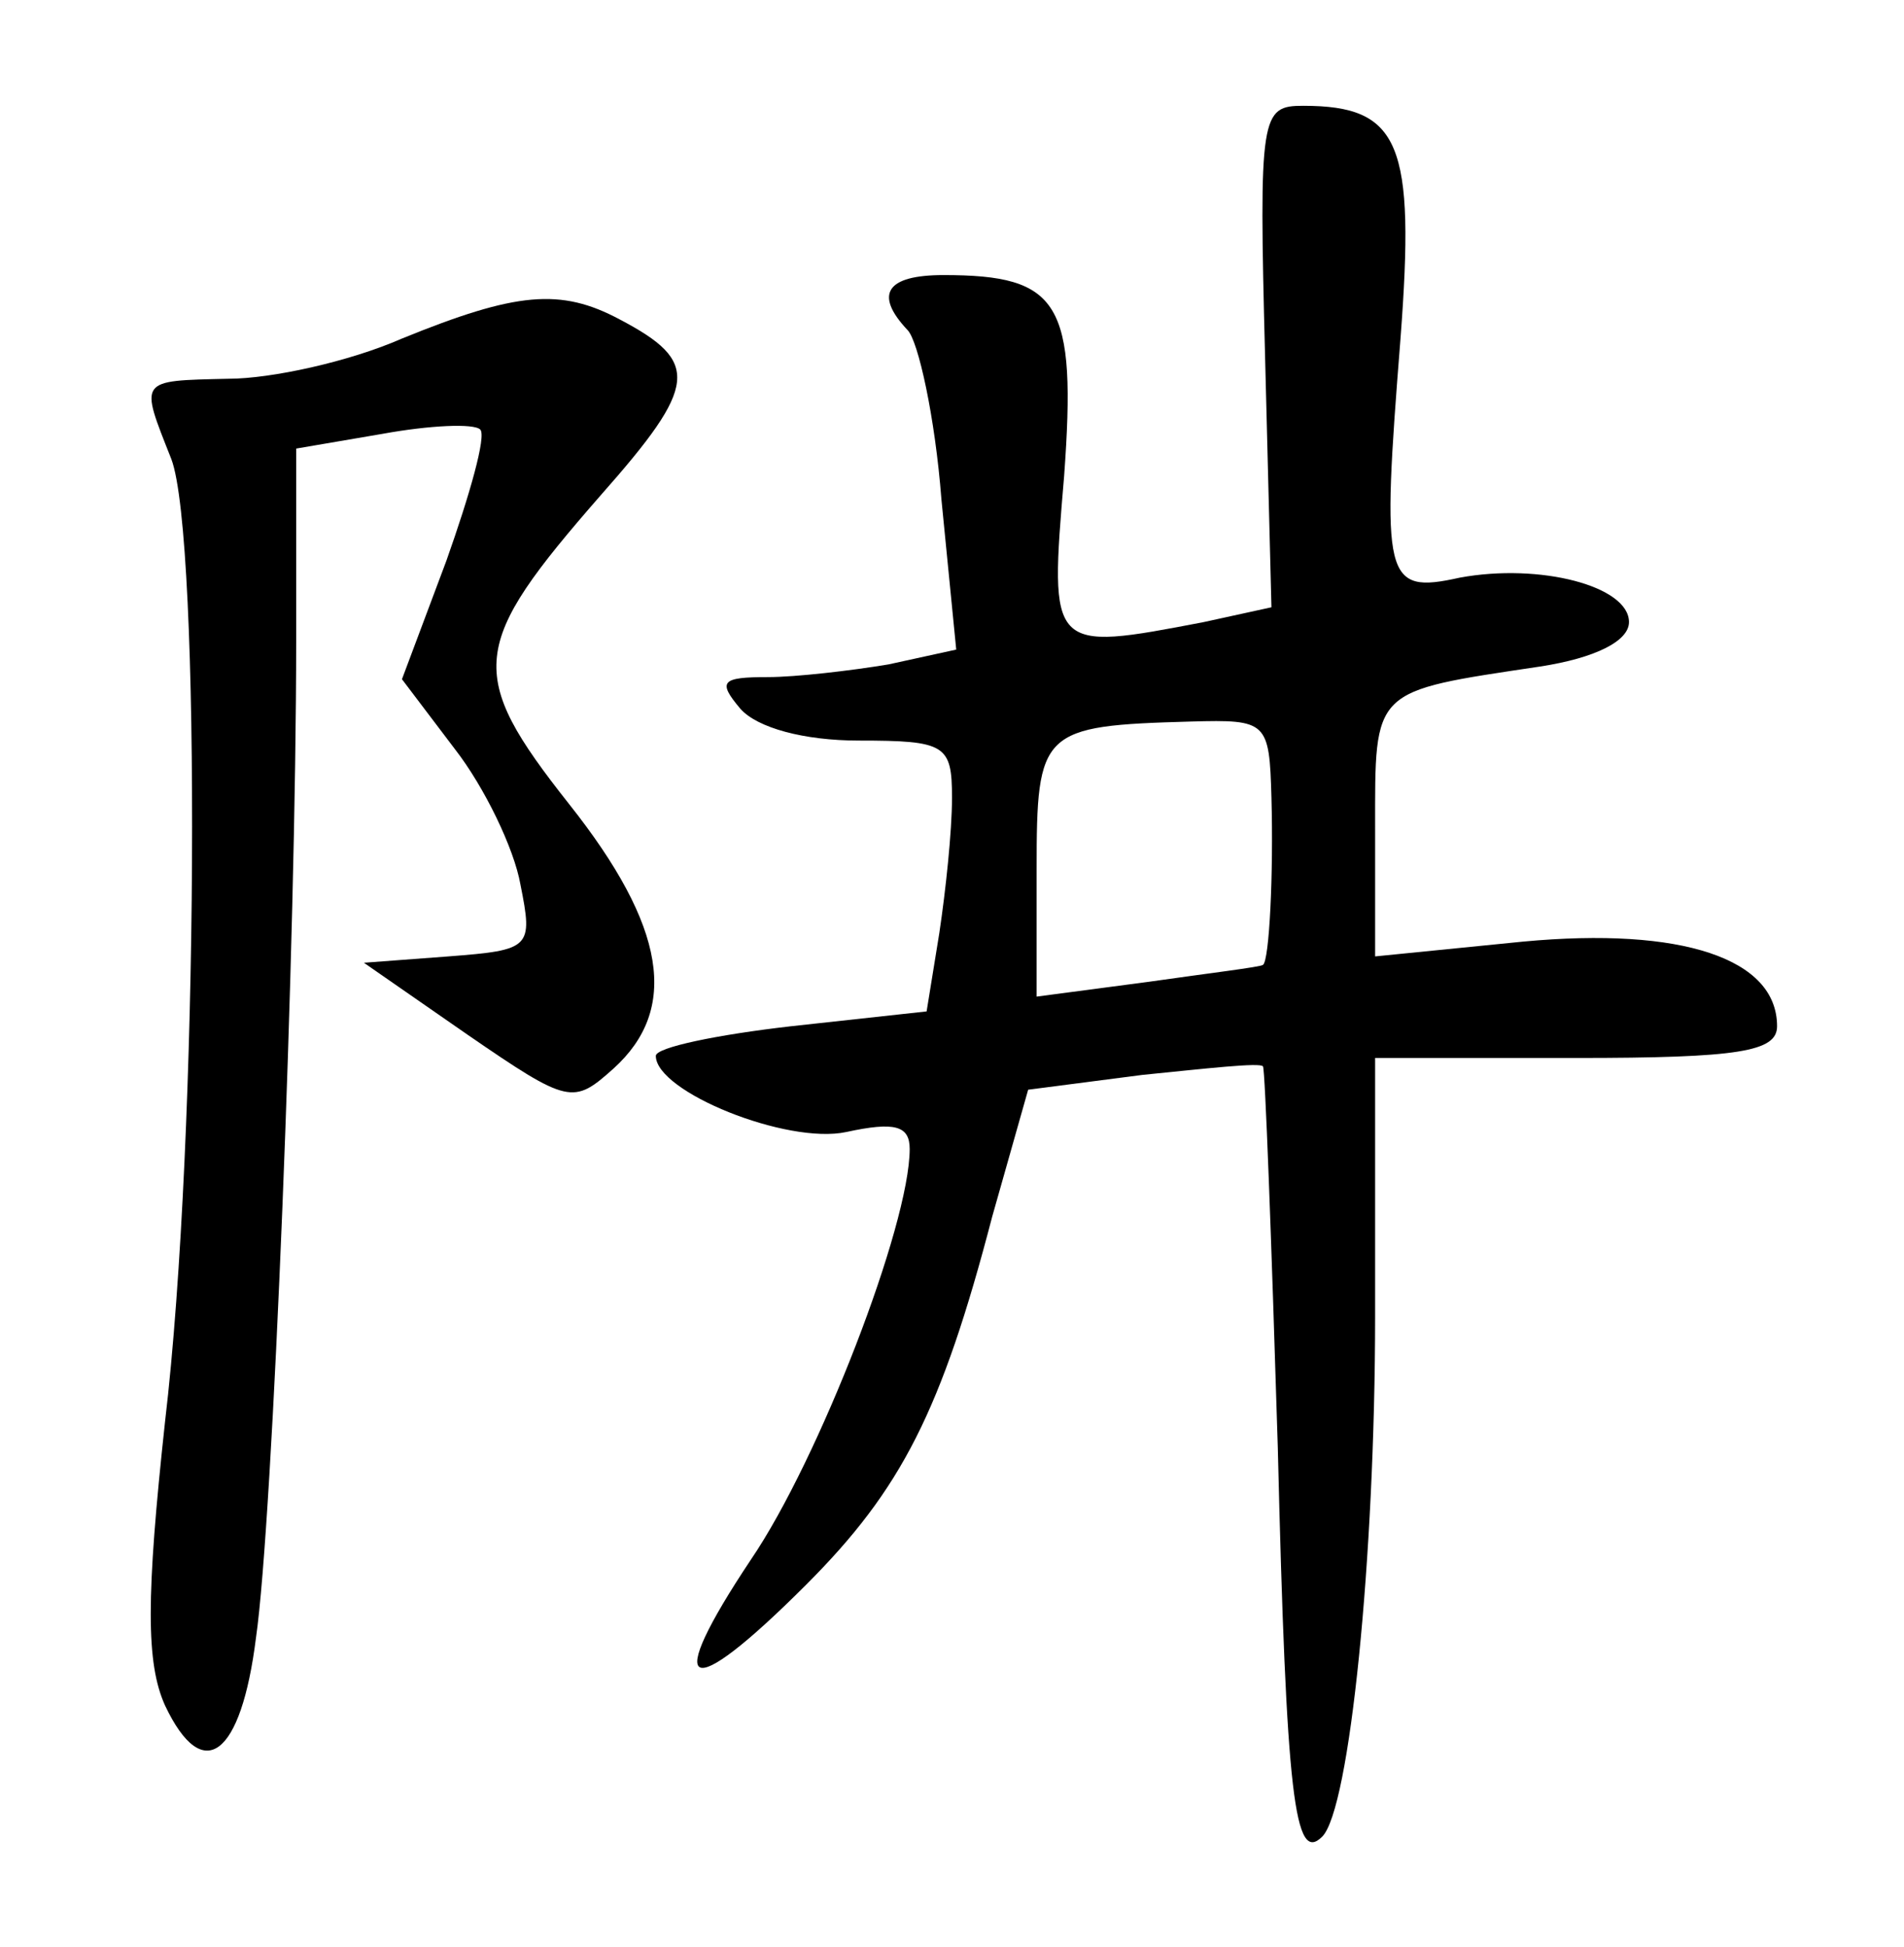<?xml version="1.0" standalone="no"?>
<!DOCTYPE svg PUBLIC "-//W3C//DTD SVG 20010904//EN"
 "http://www.w3.org/TR/2001/REC-SVG-20010904/DTD/svg10.dtd">
<svg version="1.0" xmlns="http://www.w3.org/2000/svg"
 width="90pt" height="92pt" viewBox="0 0 90 92"
 preserveAspectRatio="xMidYMid meet">
<g transform="translate(0,92) scale(0.1,-0.1)"
fill="#000000" stroke="none">
<path d="M598 751 l3 -118 -32 -7 c-73 -14 -73 -14 -66 69 6 82 -2 95 -57 95
-27 0 -33 -9 -17 -26 5 -5 13 -41 16 -80 l7 -71 -32 -7 c-18 -3 -44 -6 -57 -6
-22 0 -24 -2 -13 -15 8 -9 30 -15 56 -15 41 0 44 -2 44 -27 0 -16 -3 -44 -6
-64 l-6 -37 -64 -7 c-35 -4 -64 -10 -64 -14 0 -17 62 -42 90 -36 23 5 30 3 30
-8 0 -36 -43 -147 -75 -194 -42 -63 -31 -69 26 -12 45 45 64 82 88 174 l17 60
54 7 c30 3 56 6 57 4 1 -1 4 -82 7 -180 4 -166 8 -197 21 -184 13 13 25 132
25 246 l0 122 95 0 c77 0 95 3 95 15 0 32 -45 47 -120 40 l-70 -7 0 60 c0 67
-2 65 78 77 26 4 42 12 42 21 0 17 -42 28 -80 21 -36 -8 -37 -1 -28 113 7 92
0 110 -46 110 -20 0 -21 -4 -18 -119z m3 -208 c1 -36 -1 -77 -4 -79 -1 -1 -26
-4 -54 -8 l-53 -7 0 60 c0 66 2 68 73 70 36 1 37 0 38 -36z"/>
<path d="M190 760 c-25 -11 -62 -19 -82 -19 -43 -1 -42 0 -27 -38 14 -37 13
-320 -3 -455 -9 -83 -9 -114 0 -134 18 -38 36 -24 43 32 8 55 19 331 19 471
l0 91 41 7 c22 4 43 5 46 2 3 -3 -5 -31 -16 -62 l-21 -56 25 -33 c14 -18 28
-47 31 -64 6 -30 5 -31 -34 -34 l-40 -3 49 -34 c48 -33 50 -33 69 -16 31 28
25 67 -21 125 -49 62 -47 75 15 146 46 52 47 63 9 83 -28 15 -49 13 -103 -9z"/>
</g>
</svg>

